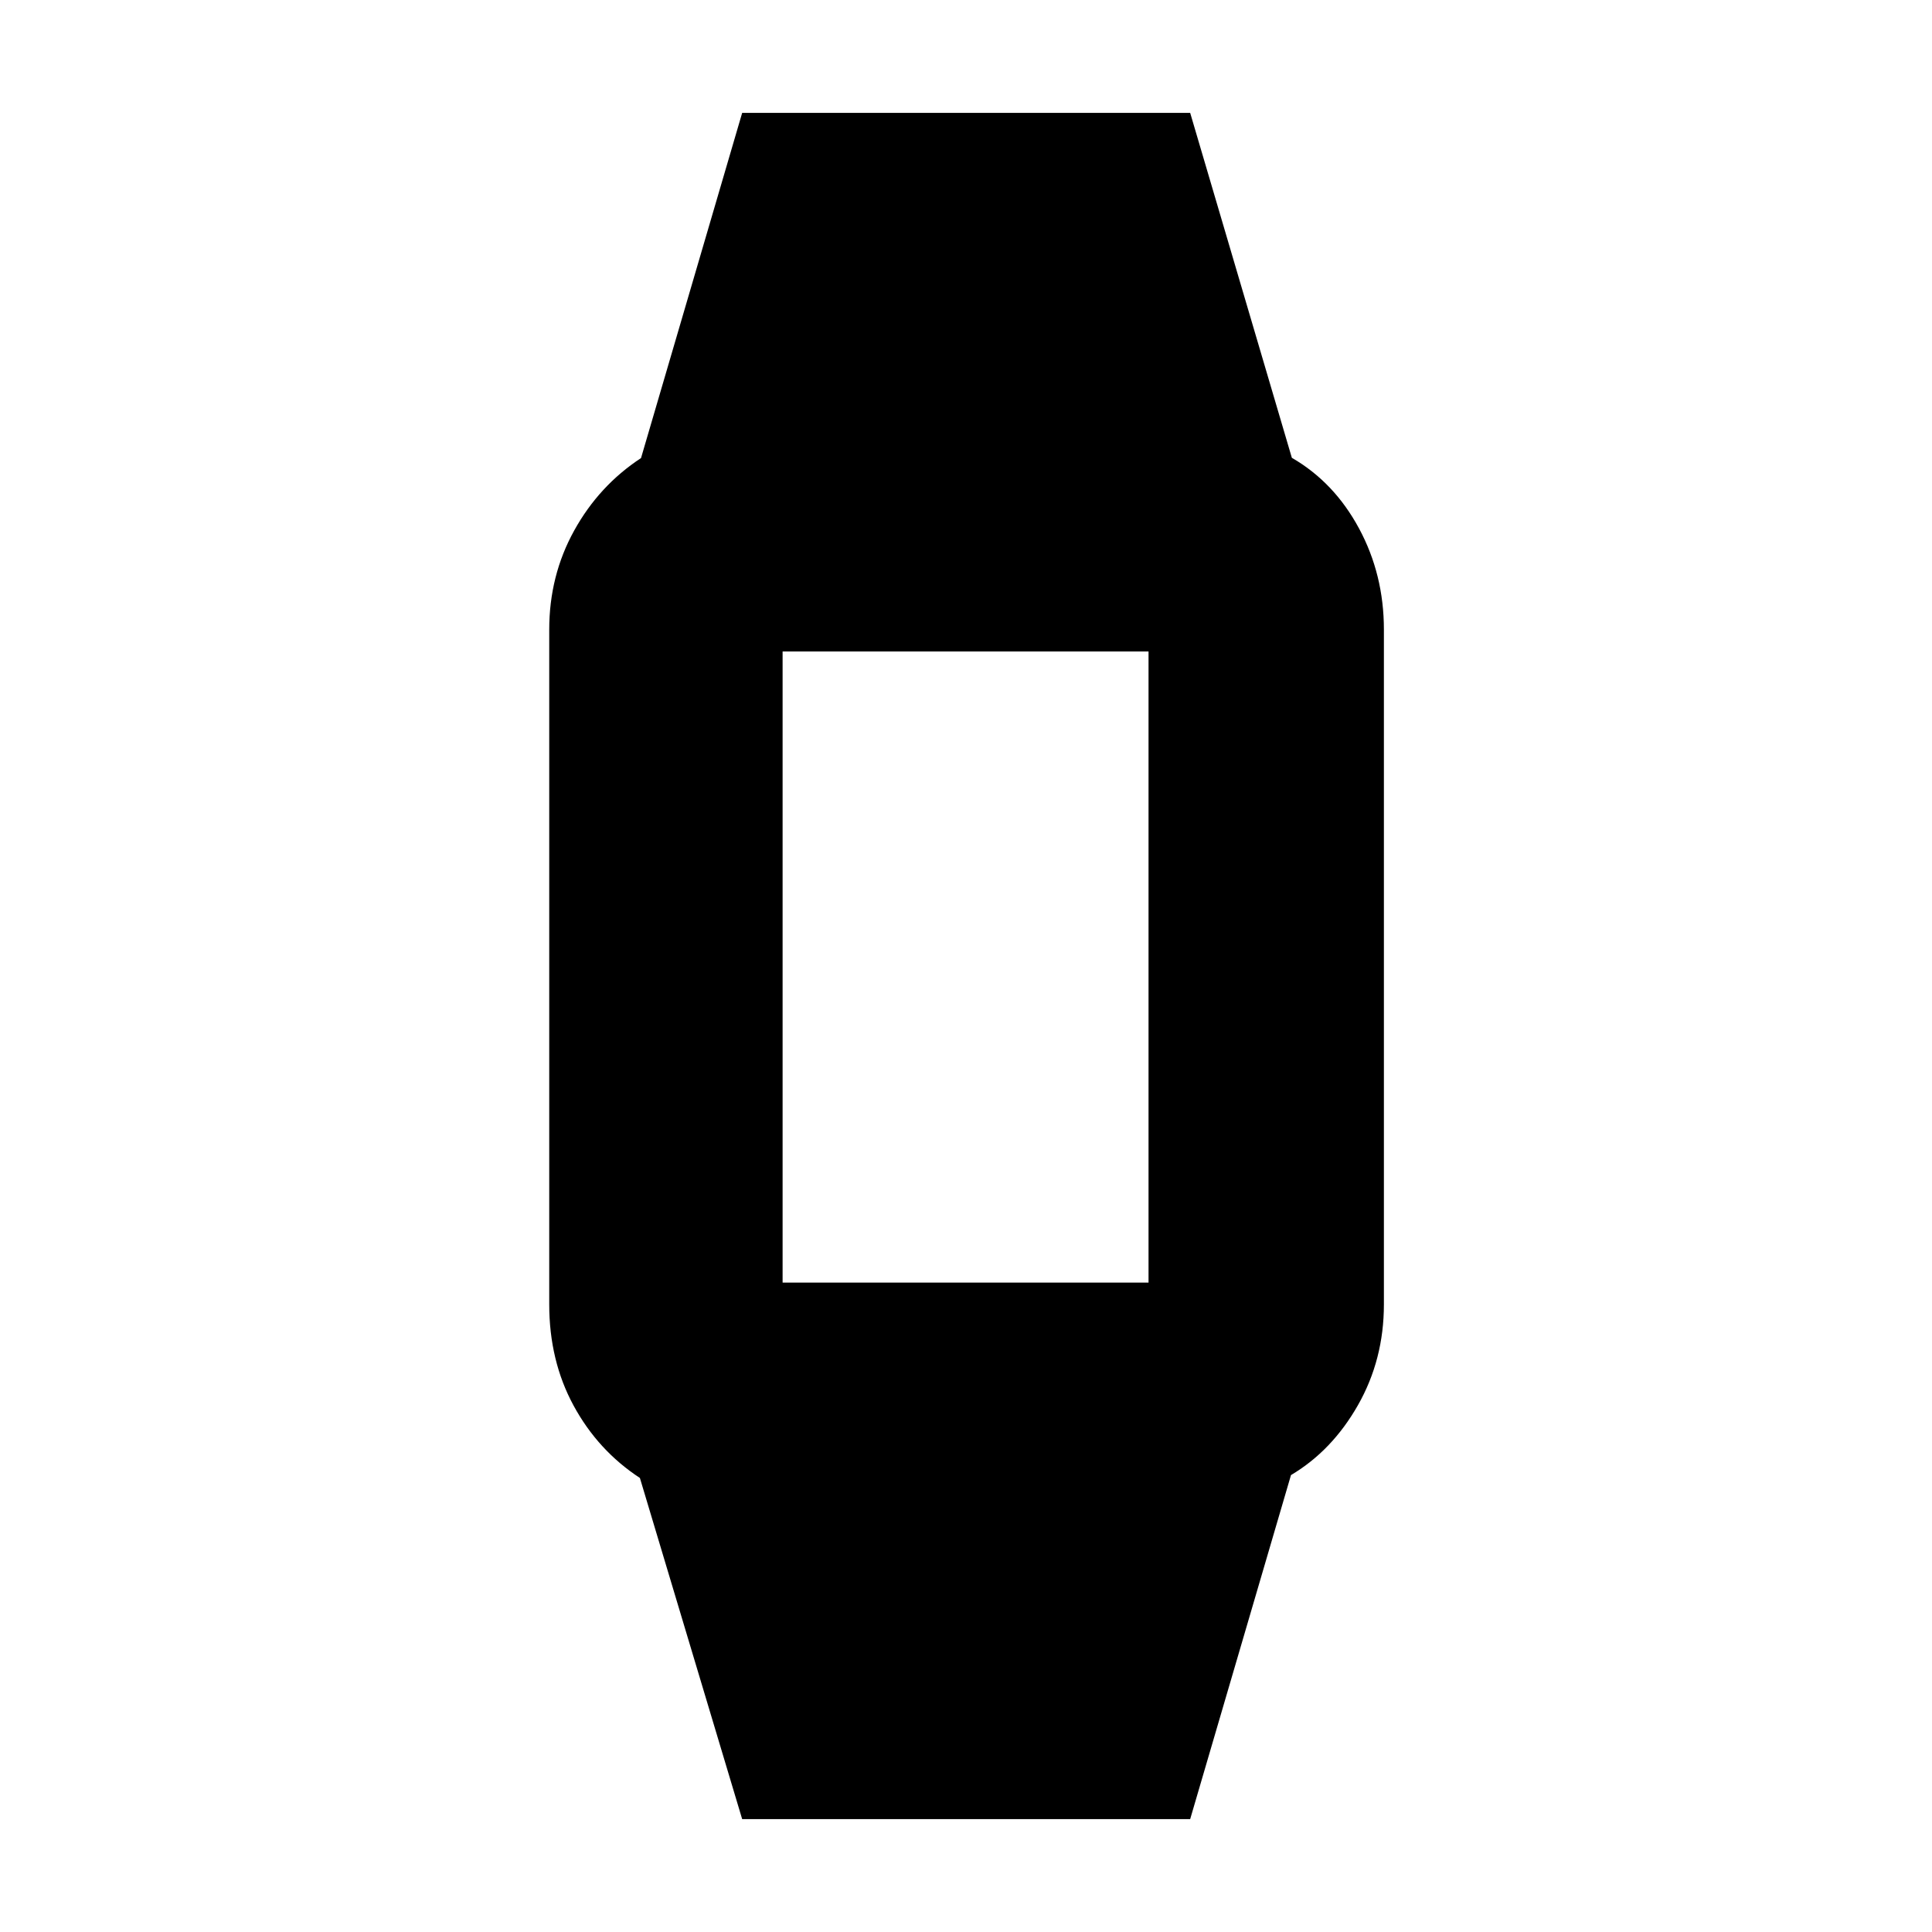 <svg xmlns="http://www.w3.org/2000/svg" height="20" viewBox="0 -960 960 960" width="20"><path d="m368.78-56.09-50.82-169.52Q297.09-239.3 285-261.59q-12.09-22.28-12.09-50.28v-335.26q0-26.82 12.37-49.19 12.37-22.38 33.24-36.07l50.26-171.52h222.61l50.52 171.39q21 12.13 33.37 35.07 12.37 22.94 12.37 50.32v335.26q0 27.38-12.87 50.04t-33.3 34.79L591.39-56.09H368.78Zm7.05-266.61h207.93q-5.98 0-9.52 3.7-3.54 3.69-3.54 8.78v-338.56q0 5.09 3.69 8.78 3.69 3.7 9.35 3.7H375.81q5.97 0 9.52-3.7 3.54-3.69 3.54-8.78v338.56q0-5.09-3.69-8.78-3.7-3.7-9.35-3.7Z"/></svg>